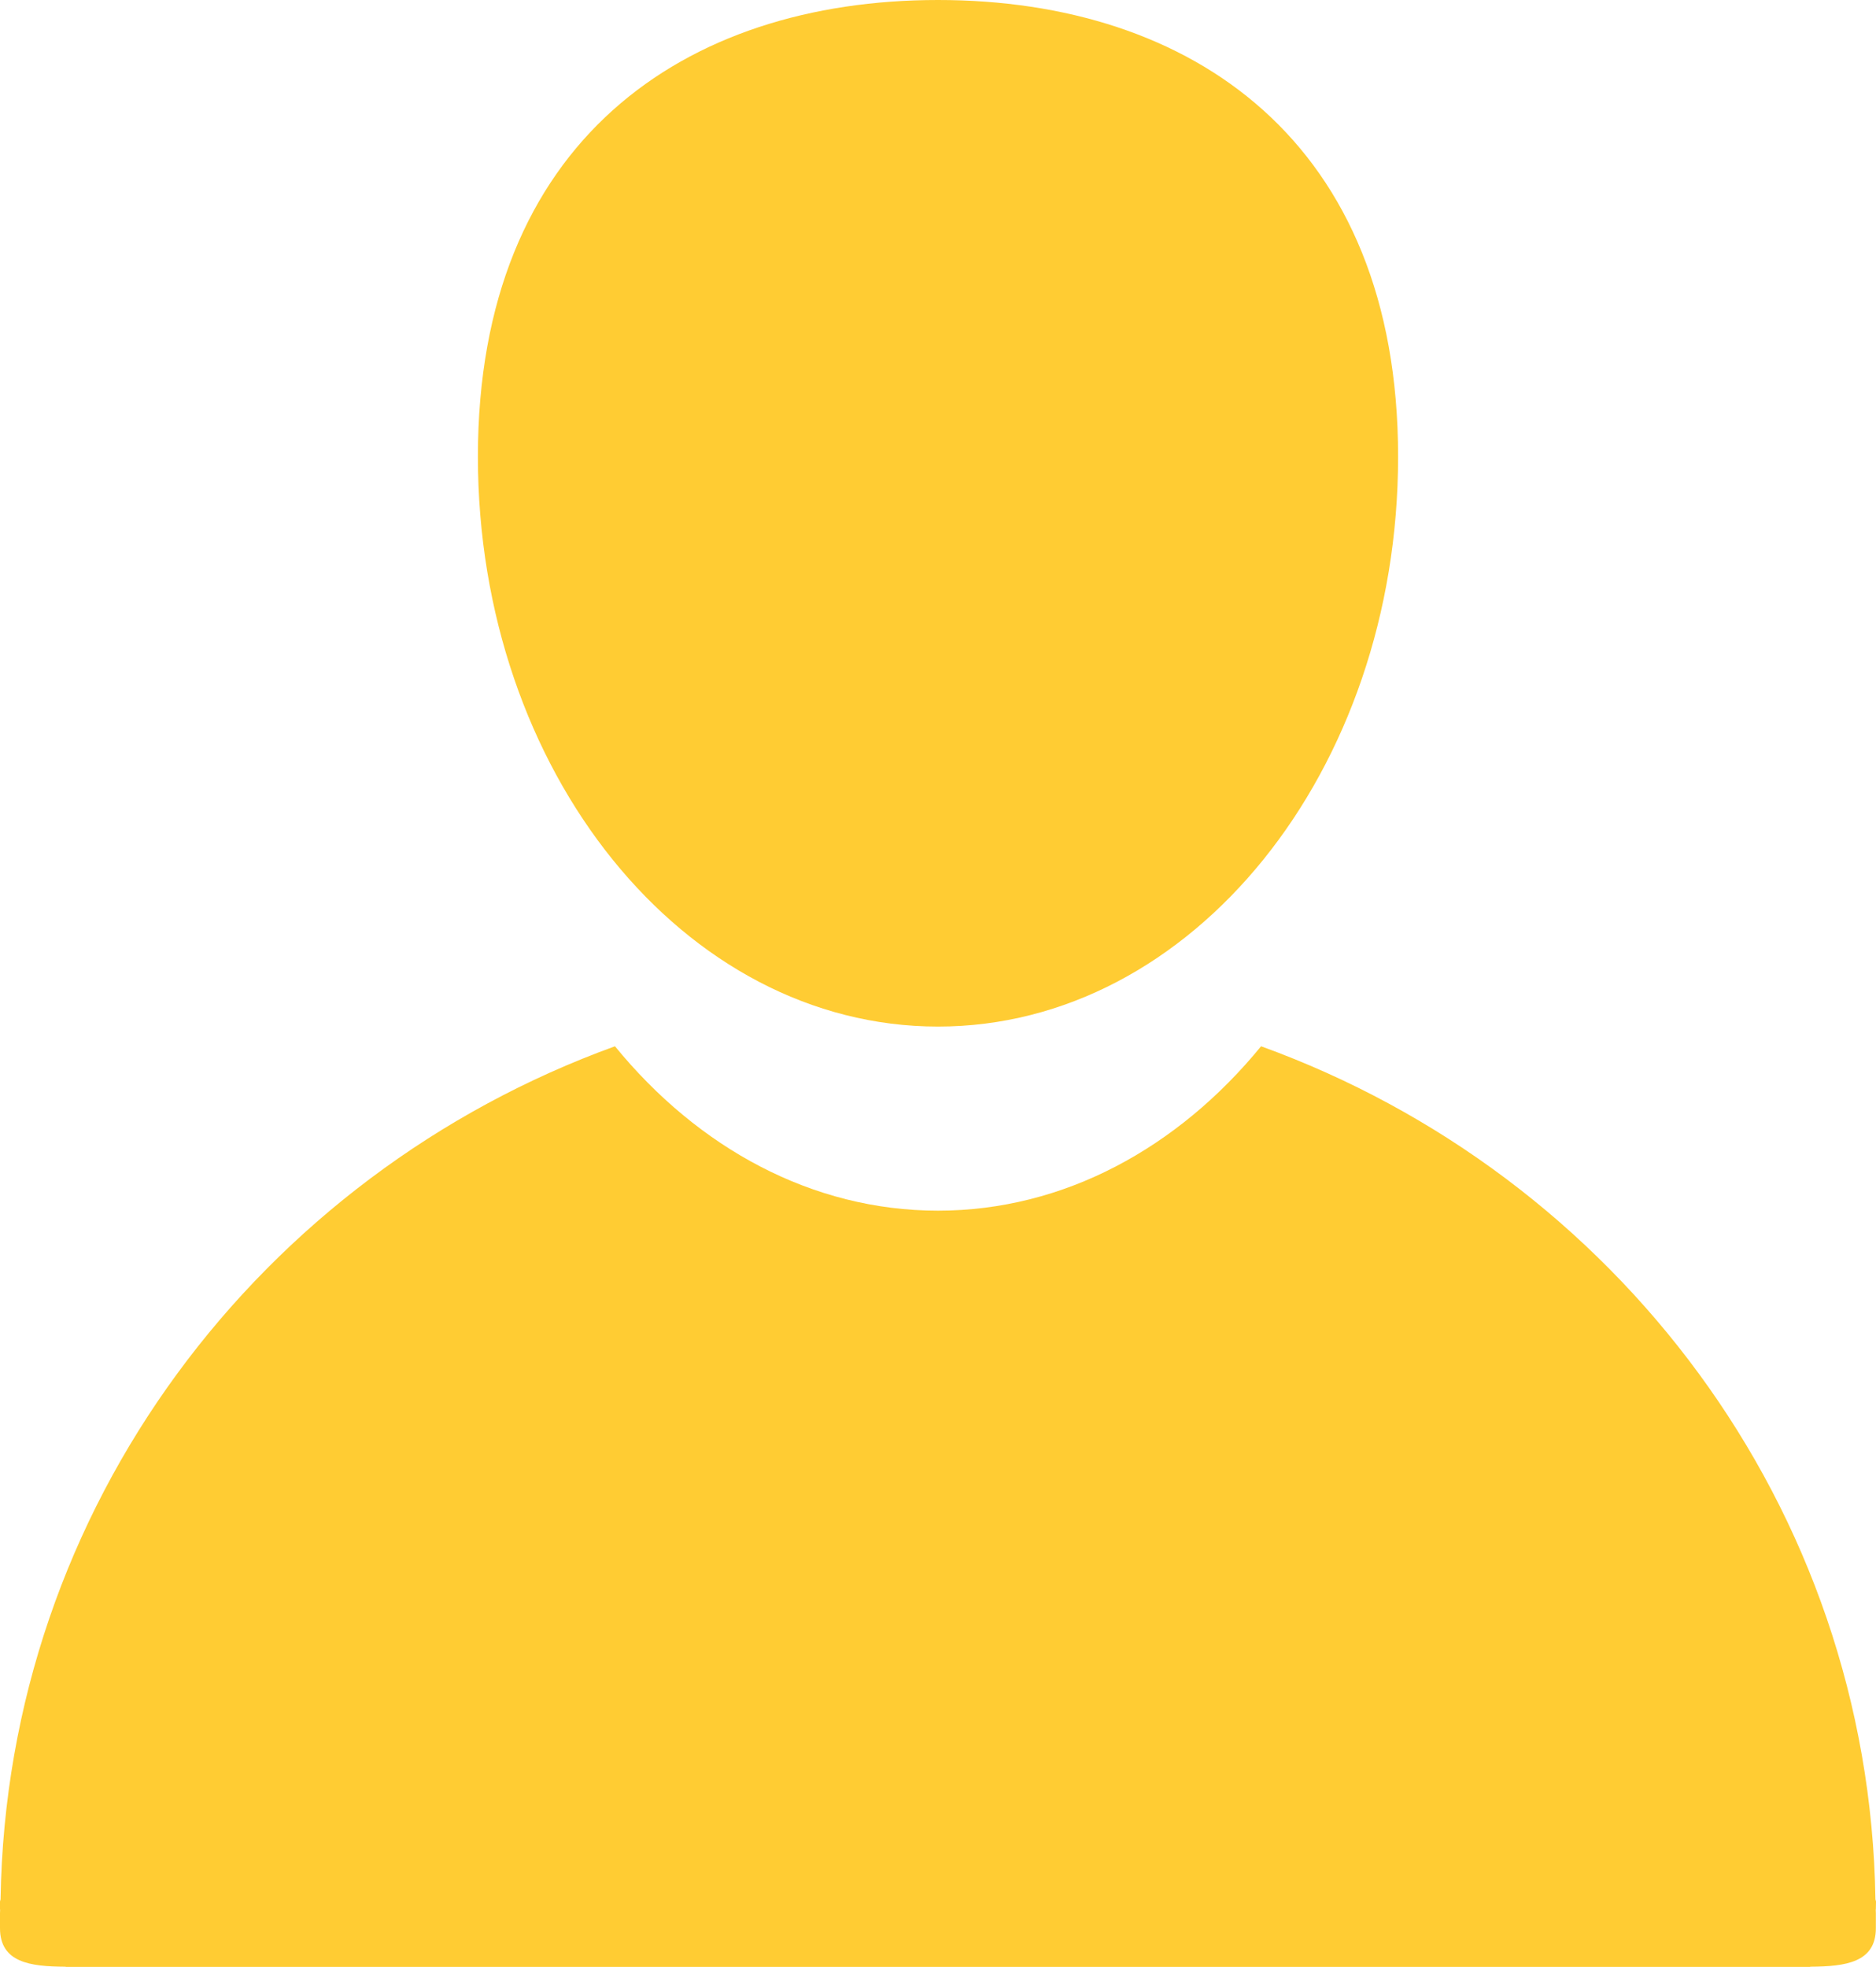 <?xml version="1.0" encoding="utf-8"?>
<!-- Generator: Adobe Illustrator 16.0.0, SVG Export Plug-In . SVG Version: 6.00 Build 0)  -->
<!DOCTYPE svg PUBLIC "-//W3C//DTD SVG 1.1//EN" "http://www.w3.org/Graphics/SVG/1.1/DTD/svg11.dtd">
<svg version="1.1" id="Layer_1" xmlns="http://www.w3.org/2000/svg" xmlns:xlink="http://www.w3.org/1999/xlink" x="0px" y="0px"
	 width="41.979px" height="44.008px" viewBox="0 0 41.979 44.008" enable-background="new 0 0 41.979 44.008" xml:space="preserve">
<path fill="#FFCC33" d="M31.285,10.217c0,7.043-4.61,12.752-10.295,12.752c-5.687,0-10.296-5.709-10.296-12.752S15.305,0,20.99,0
	C26.675,0,31.285,3.174,31.285,10.217z"/>
<path fill="#FFCC33" d="M41.979,42.551c0-0.02-0.012-0.039-0.013-0.061c-0.135-8.777-5.819-16.209-13.747-19.08
	c-1.859,2.272-4.412,3.678-7.229,3.678c-2.818,0-5.371-1.404-7.229-3.678C5.833,26.282,0.148,33.713,0.013,42.491
	C0.012,42.512,0,42.532,0,42.551v0.166c0,0.007,0.003,0.011,0.003,0.015C0.003,42.758,0,42.784,0,42.808v0.332
	c0,0.772,0.679,0.86,1.454,0.864c0.009,0,0.016,0.004,0.023,0.004h0.073h38.877h0.073c0.009,0,0.015-0.004,0.023-0.004
	c0.774-0.006,1.453-0.094,1.453-0.864v-0.332c0-0.024-0.003-0.05-0.003-0.076c0-0.004,0.003-0.008,0.003-0.015L41.979,42.551
	L41.979,42.551z"/>
</svg>
